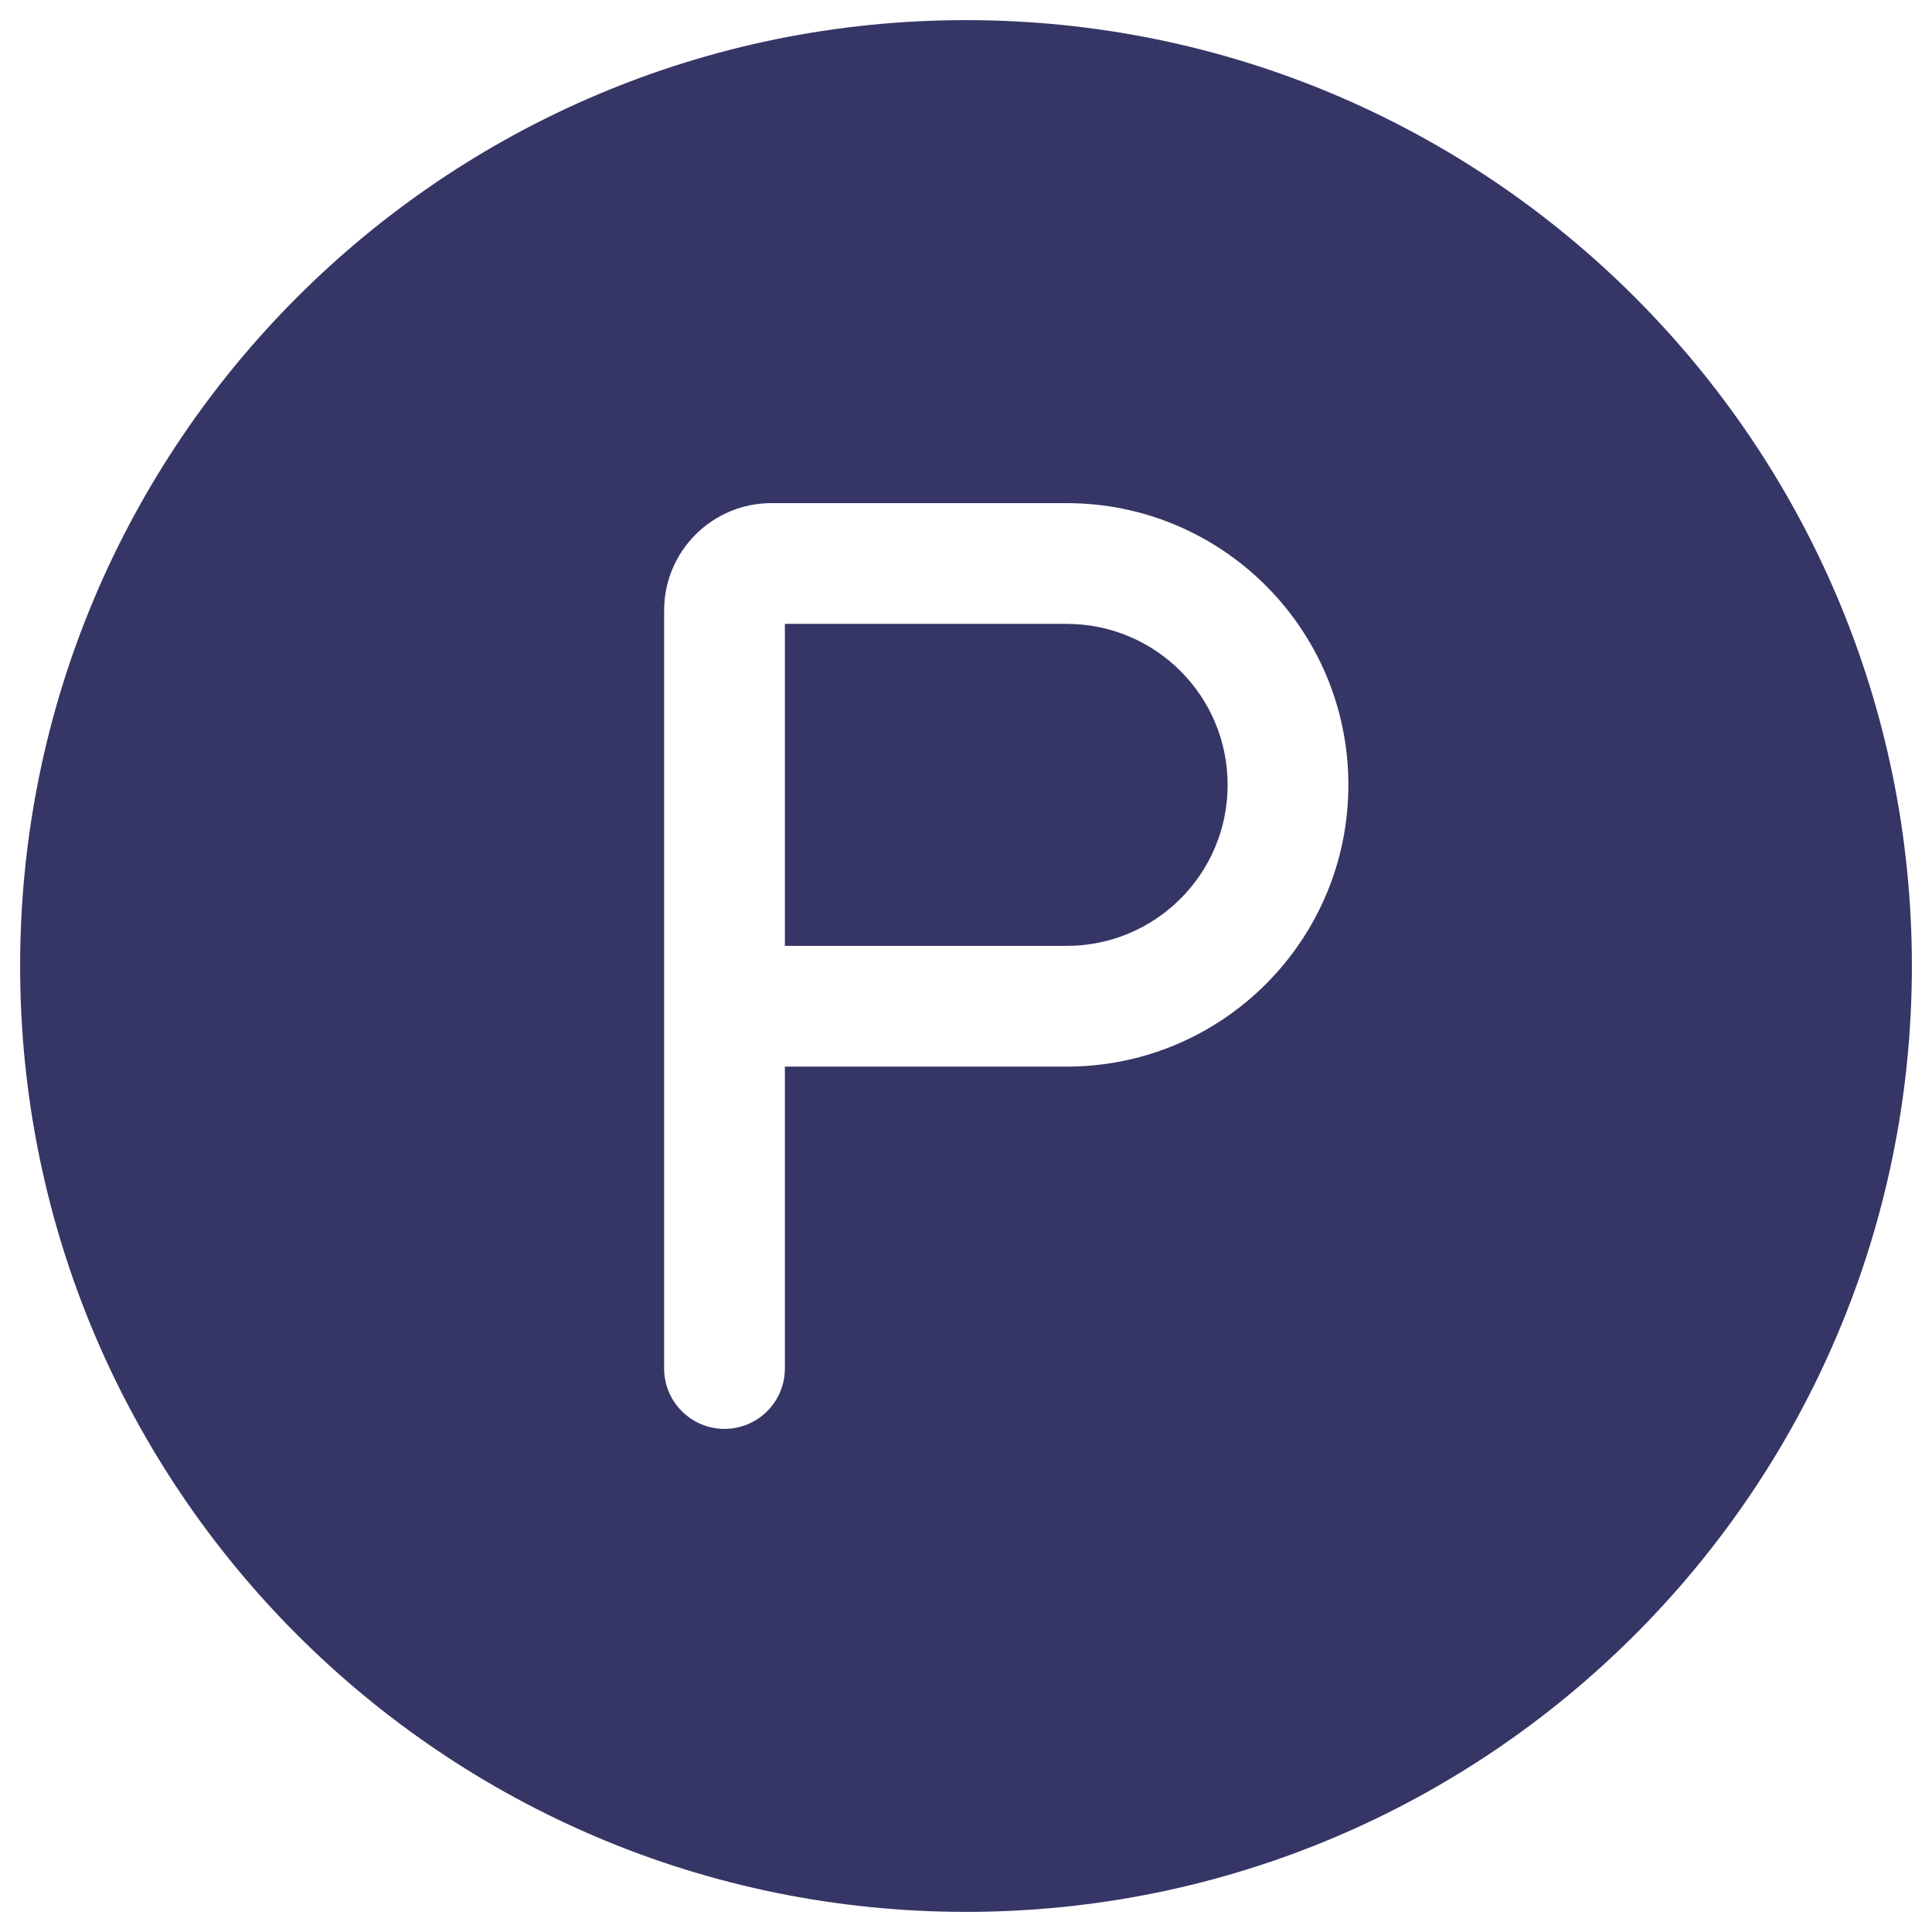 <svg width="24" height="24" viewBox="0 0 24 24" fill="none" xmlns="http://www.w3.org/2000/svg">
<g clip-path="url(#clip0_9001_311362)">
<path d="M13.25 11.75H9.75V7.75H13.25C14.355 7.75 15.25 8.645 15.25 9.75C15.25 10.855 14.355 11.75 13.25 11.75Z" fill="#353566"/>
<path fill-rule="evenodd" clip-rule="evenodd" d="M0.25 12C0.25 5.511 5.511 0.25 12 0.25C18.489 0.25 23.75 5.511 23.75 12C23.75 18.489 18.489 23.75 12 23.75C5.511 23.75 0.25 18.489 0.25 12ZM9.583 6.25C8.847 6.25 8.25 6.847 8.25 7.583V17C8.25 17.414 8.586 17.75 9 17.75C9.414 17.75 9.75 17.414 9.75 17V13.25H13.25C15.183 13.25 16.75 11.683 16.75 9.75C16.75 7.817 15.183 6.25 13.25 6.25H9.583Z" fill="#353566"/>
</g>
<defs>
<clipPath id="clip0_9001_311362">
<rect width="24" height="24" fill="white"/>
</clipPath>
</defs>
</svg>
